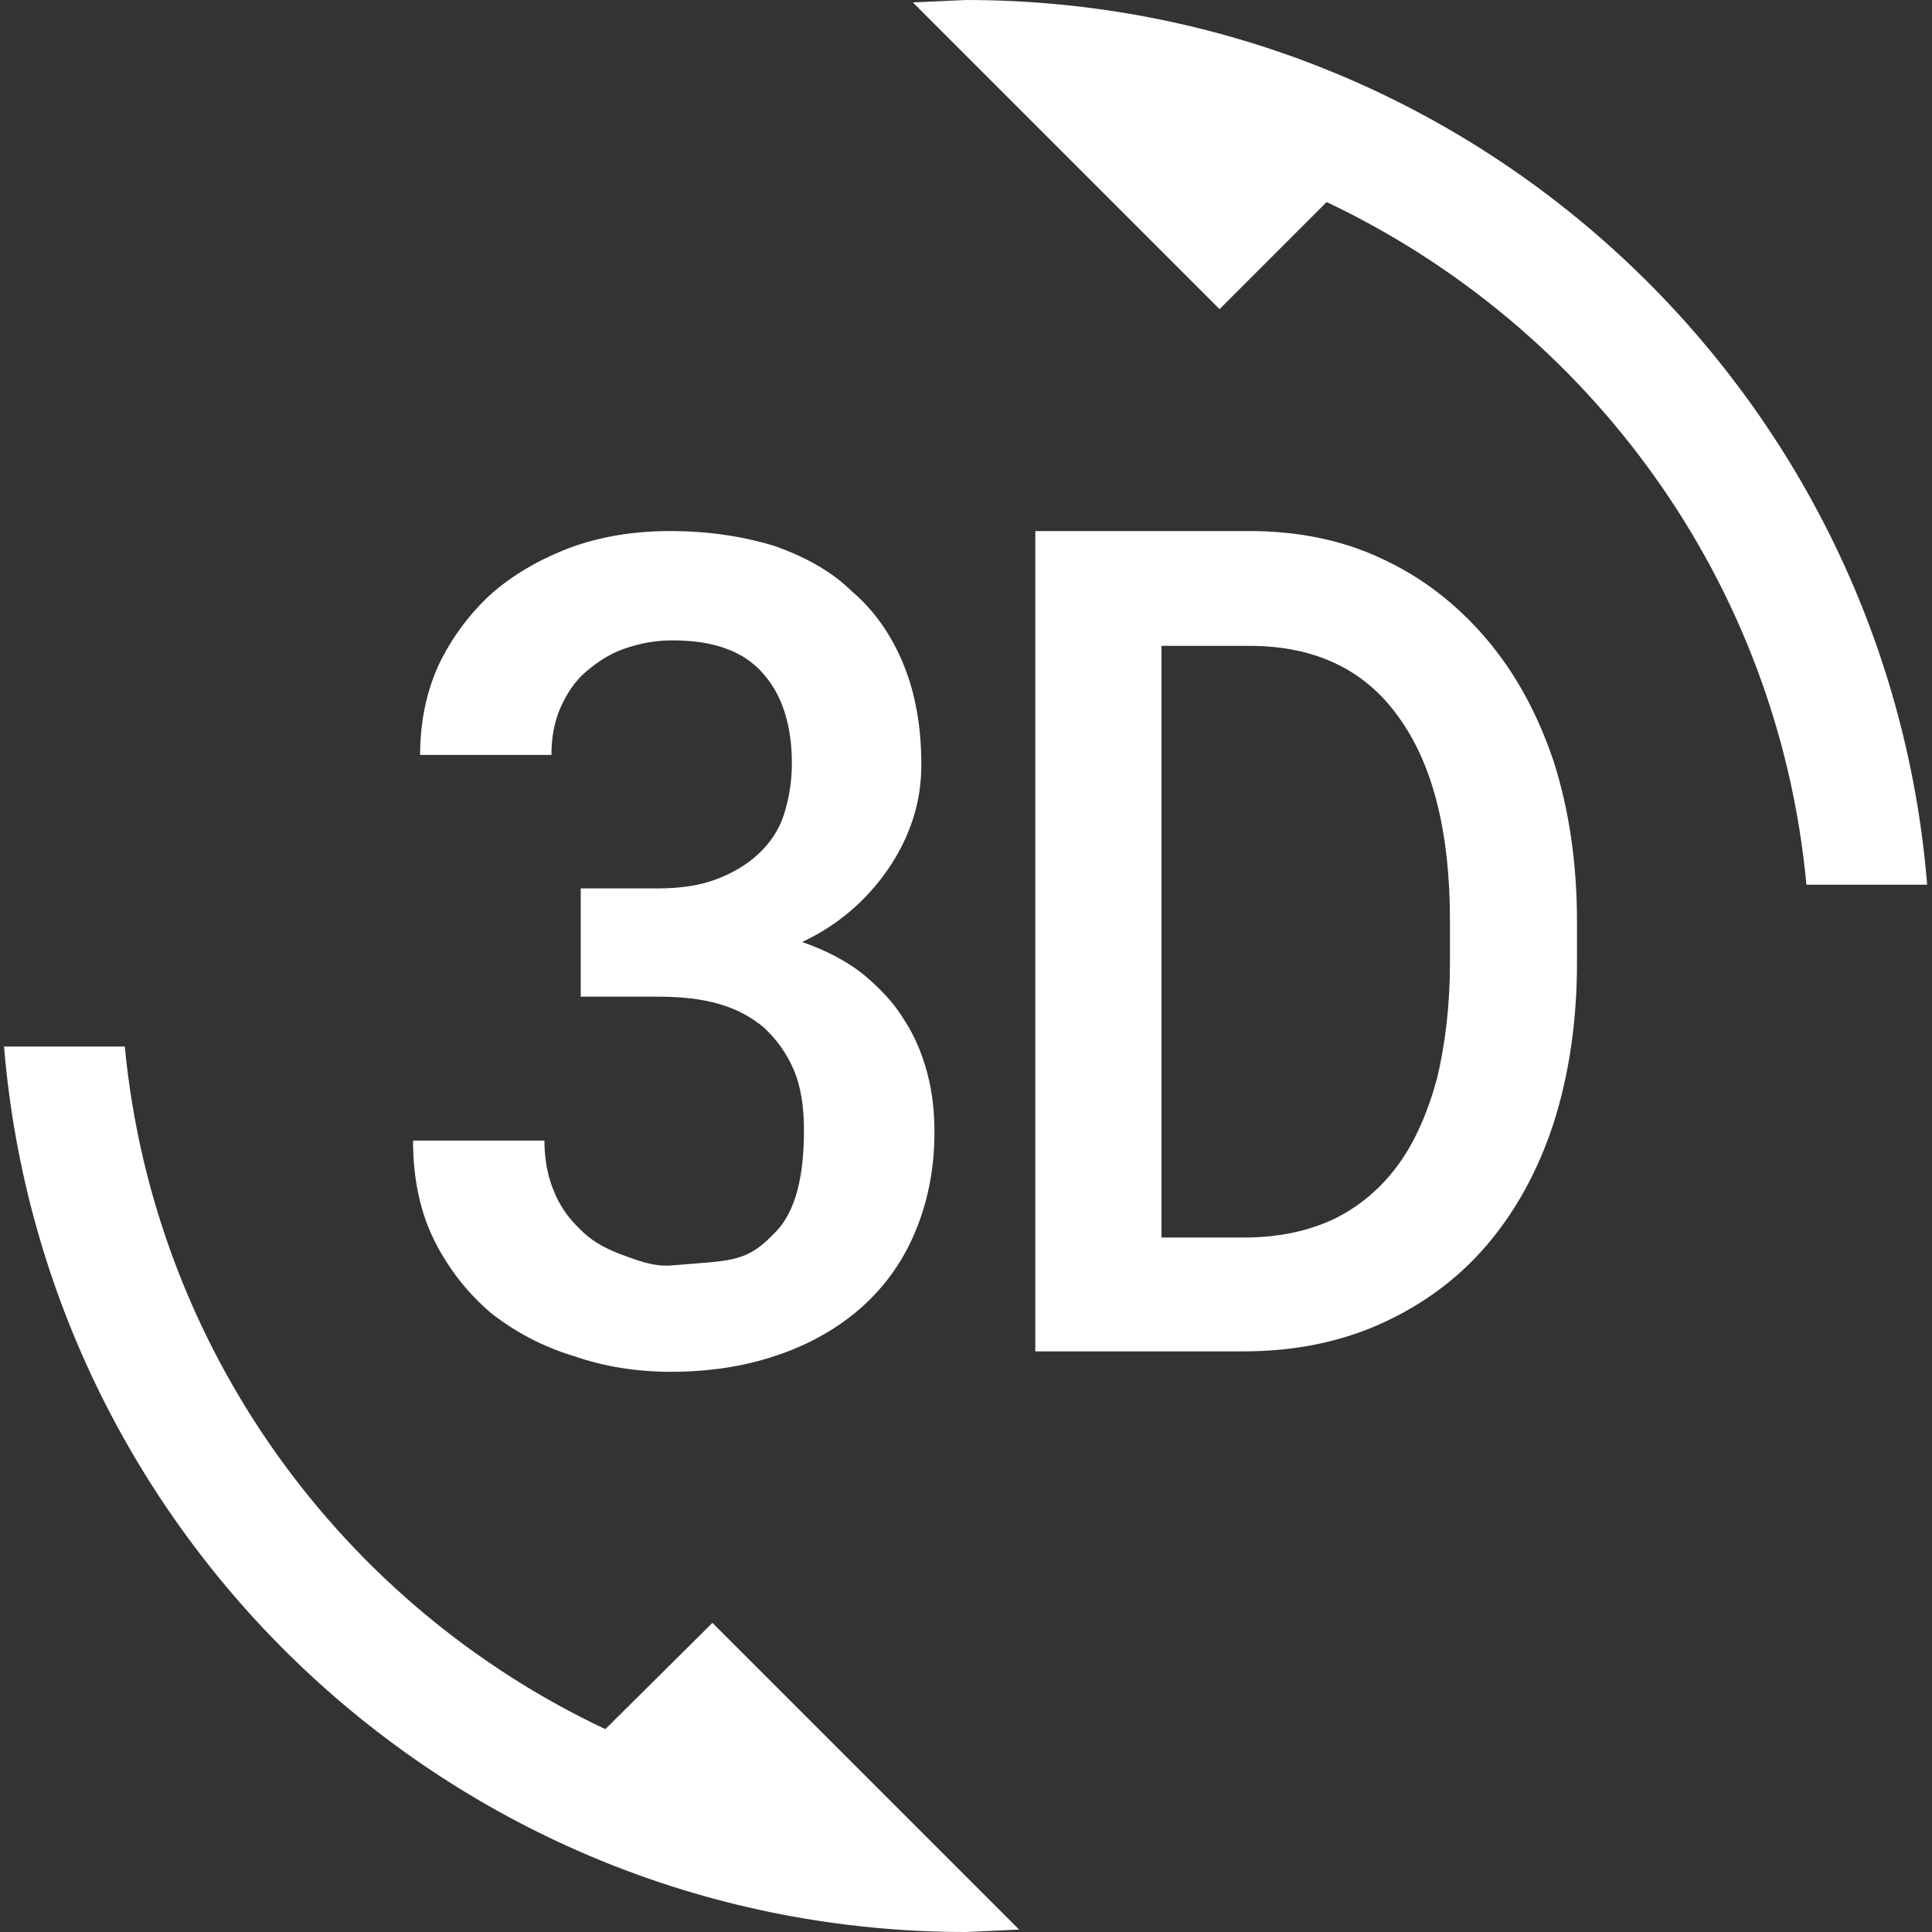 <?xml version="1.0" encoding="UTF-8" standalone="no"?>
<svg
   xmlns:dc="http://purl.org/dc/elements/1.1/"
   xmlns:cc="http://creativecommons.org/ns#"
   xmlns:rdf="http://www.w3.org/1999/02/22-rdf-syntax-ns#"
   xmlns:svg="http://www.w3.org/2000/svg"
   xmlns="http://www.w3.org/2000/svg"
   xmlns:sodipodi="http://sodipodi.sourceforge.net/DTD/sodipodi-0.dtd"
   xmlns:inkscape="http://www.inkscape.org/namespaces/inkscape"
   width="24"
   height="24"
   viewBox="0 0 24 24"
   version="1.1"
   id="svg6"
   sodipodi:docname="baseline-3d_rotation_x-24px.svg"
   inkscape:version="0.92.4 (5da689c313, 2019-01-14)">
  <rect x="0" y="0" width="24" height="24" fill="#333333" stroke="none"/>
  <defs
     id="defs10" />
  <sodipodi:namedview
     pagecolor="#ffffff"
     bordercolor="#666666"
     borderopacity="1"
     objecttolerance="10"
     gridtolerance="10"
     guidetolerance="10"
     inkscape:pageopacity="0"
     inkscape:pageshadow="2"
     inkscape:window-width="1920"
     inkscape:window-height="966"
     id="namedview8"
     showgrid="false"
     inkscape:pagecheckerboard="true"
     inkscape:zoom="39.333333"
     inkscape:cx="4.0199003"
     inkscape:cy="6.3846079"
     inkscape:window-x="0"
     inkscape:window-y="27"
     inkscape:window-maximized="1"
     inkscape:current-layer="svg6" />
  <path
     d="M0 0h24v24H0z"
     fill="none"
     id="path2" />
  <path
     d="M 7.52,21.48 C 4.25,19.94 1.91,16.76 1.55,13 H 0.05 C 0.56,19.16 5.71,24 12,24 L 12.66,23.97 8.85,20.16 Z M 8.338,15.72 C 8.101,15.738 7.892,15.645 7.704,15.579 7.503,15.501 7.34,15.41 7.202,15.266 7.064,15.135 6.951,14.979 6.875,14.783 6.8,14.6 6.763,14.391 6.763,14.169 H 5.131 c 0,0.47 0.088,0.888 0.264,1.24 0.176,0.353 0.414,0.653 0.703,0.901 0.301,0.235 0.64,0.418 1.029,0.535 0.376,0.131 0.778,0.196 1.205,0.196 0.464,0 0.904,-0.065 1.293,-0.196 0.402,-0.131 0.753,-0.326 1.042,-0.574 0.289,-0.248 0.527,-0.561 0.69,-0.94 0.163,-0.379 0.251,-0.796 0.251,-1.266 0,-0.248 -0.025,-0.496 -0.088,-0.731 -0.063,-0.235 -0.151,-0.457 -0.289,-0.666 -0.125,-0.209 -0.301,-0.392 -0.502,-0.561 -0.213,-0.17 -0.464,-0.3 -0.765,-0.405 0.251,-0.118 0.464,-0.261 0.653,-0.431 0.188,-0.17 0.339,-0.353 0.464,-0.548 0.125,-0.196 0.213,-0.392 0.276,-0.601 0.063,-0.209 0.088,-0.418 0.088,-0.627 0,-0.47 -0.075,-0.888 -0.226,-1.253 C 11.067,7.876 10.854,7.576 10.577,7.341 10.326,7.093 9.988,6.91 9.611,6.779 9.222,6.662 8.795,6.597 8.331,6.597 c -0.452,0 -0.866,0.065 -1.255,0.209 C 6.7,6.949 6.361,7.145 6.085,7.393 5.821,7.641 5.608,7.928 5.445,8.268 5.294,8.607 5.219,8.973 5.219,9.378 H 6.85 c 0,-0.222 0.038,-0.418 0.113,-0.588 C 7.039,8.62 7.139,8.464 7.277,8.346 7.415,8.229 7.566,8.124 7.754,8.059 7.942,7.994 8.13,7.955 8.356,7.955 c 0.502,0 0.878,0.131 1.117,0.405 0.238,0.261 0.364,0.64 0.364,1.123 0,0.235 -0.038,0.444 -0.1,0.64 -0.063,0.196 -0.176,0.353 -0.314,0.483 -0.138,0.131 -0.314,0.235 -0.515,0.313 C 8.708,10.997 8.457,11.036 8.181,11.036 H 7.214 v 1.345 h 0.966 c 0.276,0 0.527,0.026 0.753,0.091 0.226,0.065 0.414,0.17 0.565,0.3 0.151,0.144 0.276,0.313 0.364,0.522 0.088,0.209 0.125,0.457 0.125,0.744 0,0.535 -0.087,1.016 -0.376,1.29 -0.289,0.3 -0.463,0.33 -0.963,0.367 z M 18.452,7.922 C 18.091,7.501 17.663,7.17 17.167,6.941 16.682,6.711 16.13,6.597 15.521,6.597 H 12.861 V 16.787 h 2.592 c 0.62,0 1.195,-0.115 1.702,-0.344 0.507,-0.229 0.947,-0.548 1.308,-0.968 0.361,-0.42 0.642,-0.93 0.834,-1.516 0.192,-0.599 0.293,-1.266 0.293,-2 v -0.51 c 0,-0.74 -0.101,-1.401 -0.293,-2 C 19.095,8.851 18.813,8.342 18.452,7.922 Z m -0.44,4.025 c 0,0.536 -0.056,1.006 -0.158,1.439 -0.113,0.42 -0.271,0.79 -0.485,1.083 -0.214,0.293 -0.485,0.522 -0.8,0.675 -0.327,0.153 -0.699,0.229 -1.116,0.229 H 14.428 V 8.023 h 1.093 c 0.812,0 1.431,0.293 1.849,0.879 0.428,0.586 0.642,1.432 0.642,2.535 z M 12,0 11.34,0.03 15.15,3.84 16.48,2.51 c 3.27,1.55 5.61,4.72 5.96,8.48 h 1.5 C 23.44,4.84 18.29,0 12,0 Z"
     id="path4"
     style="fill:#ffffff;fill-opacity:1"
     inkscape:connector-curvature="0"
     sodipodi:nodetypes="cccccccscccccsccscsssscccsssssccscccccsssscsssssccsscsscssssccssscsscsscscsccscsscccccccc" />
</svg>
